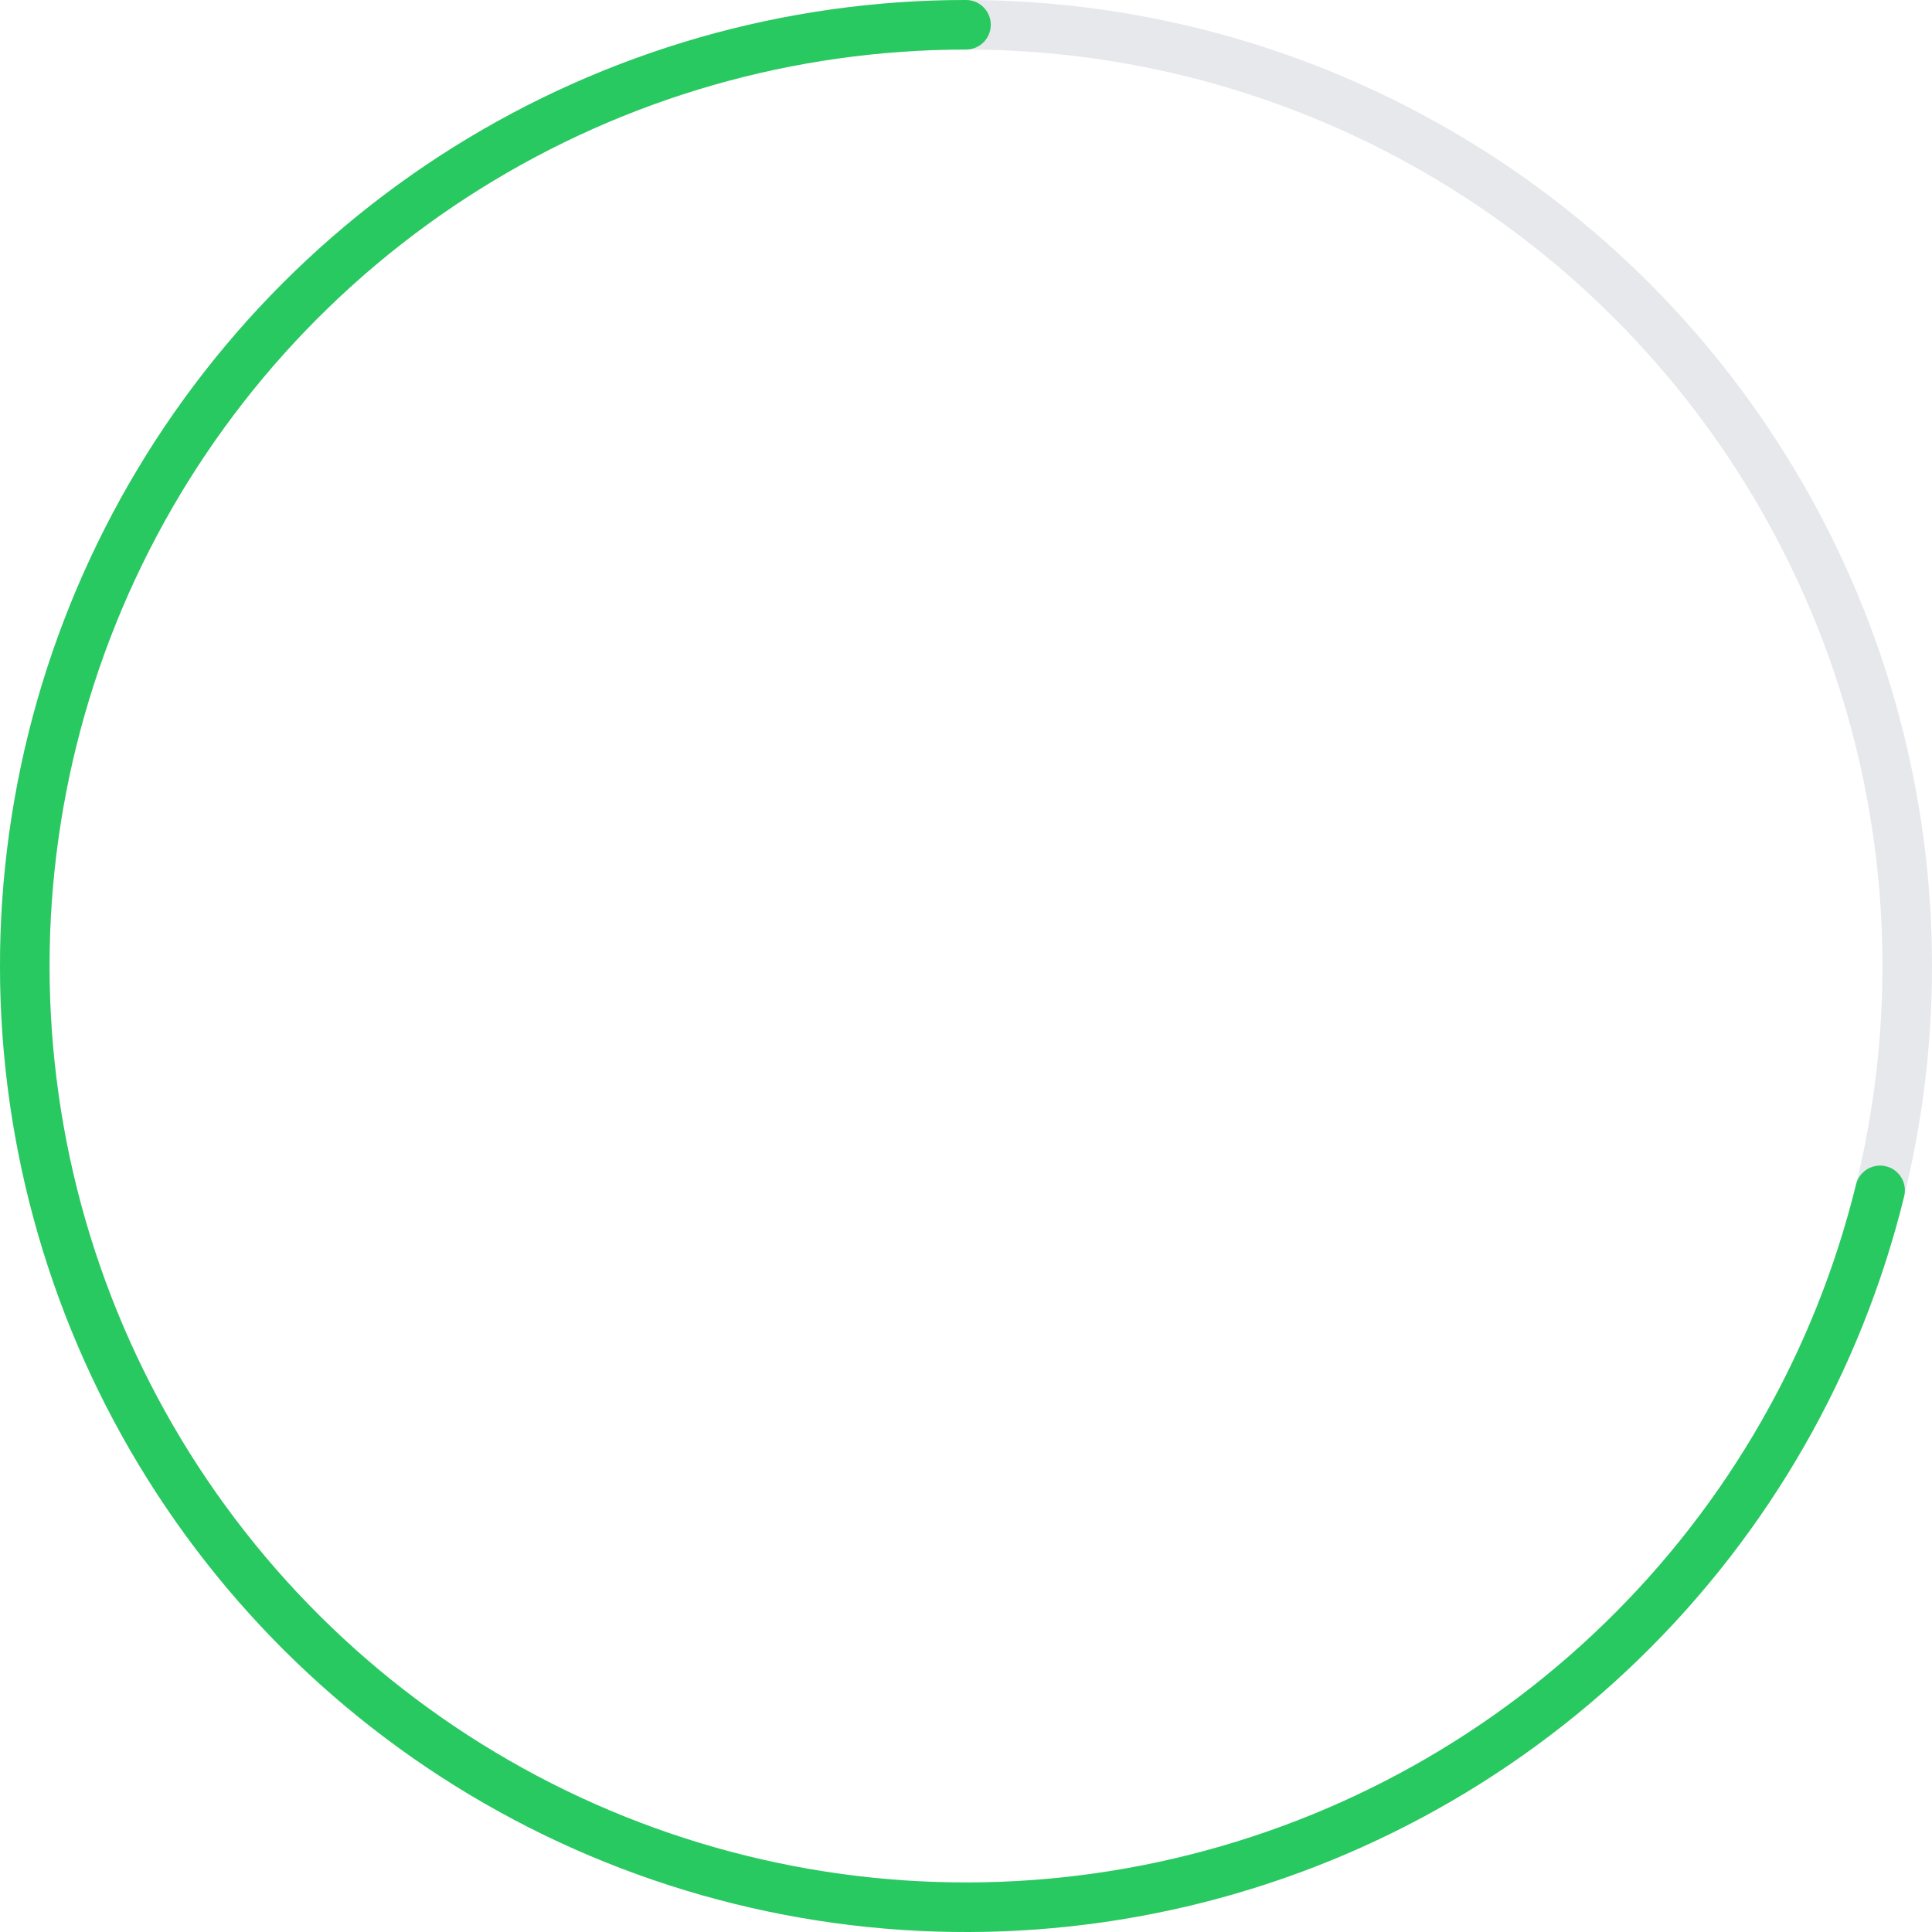 <svg width="78" height="78" viewBox="0 0 78 78" fill="none" xmlns="http://www.w3.org/2000/svg">
<circle cx="39" cy="39" r="38" stroke="#E6E8EC" stroke-width="2"/>
<path d="M75.905 48.058C74.206 54.979 70.595 61.283 65.484 66.25C60.374 71.217 53.969 74.647 47.002 76.148C40.036 77.649 32.787 77.16 26.085 74.738C19.382 72.316 13.496 68.058 9.098 62.45C4.701 56.842 1.968 50.11 1.214 43.024C0.459 35.937 1.712 28.781 4.831 22.373C7.949 15.965 12.806 10.563 18.848 6.783C24.89 3.004 31.873 1 39 1" stroke="#28C960" stroke-width="2" stroke-linecap="round" stroke-linejoin="round"/>
</svg>
